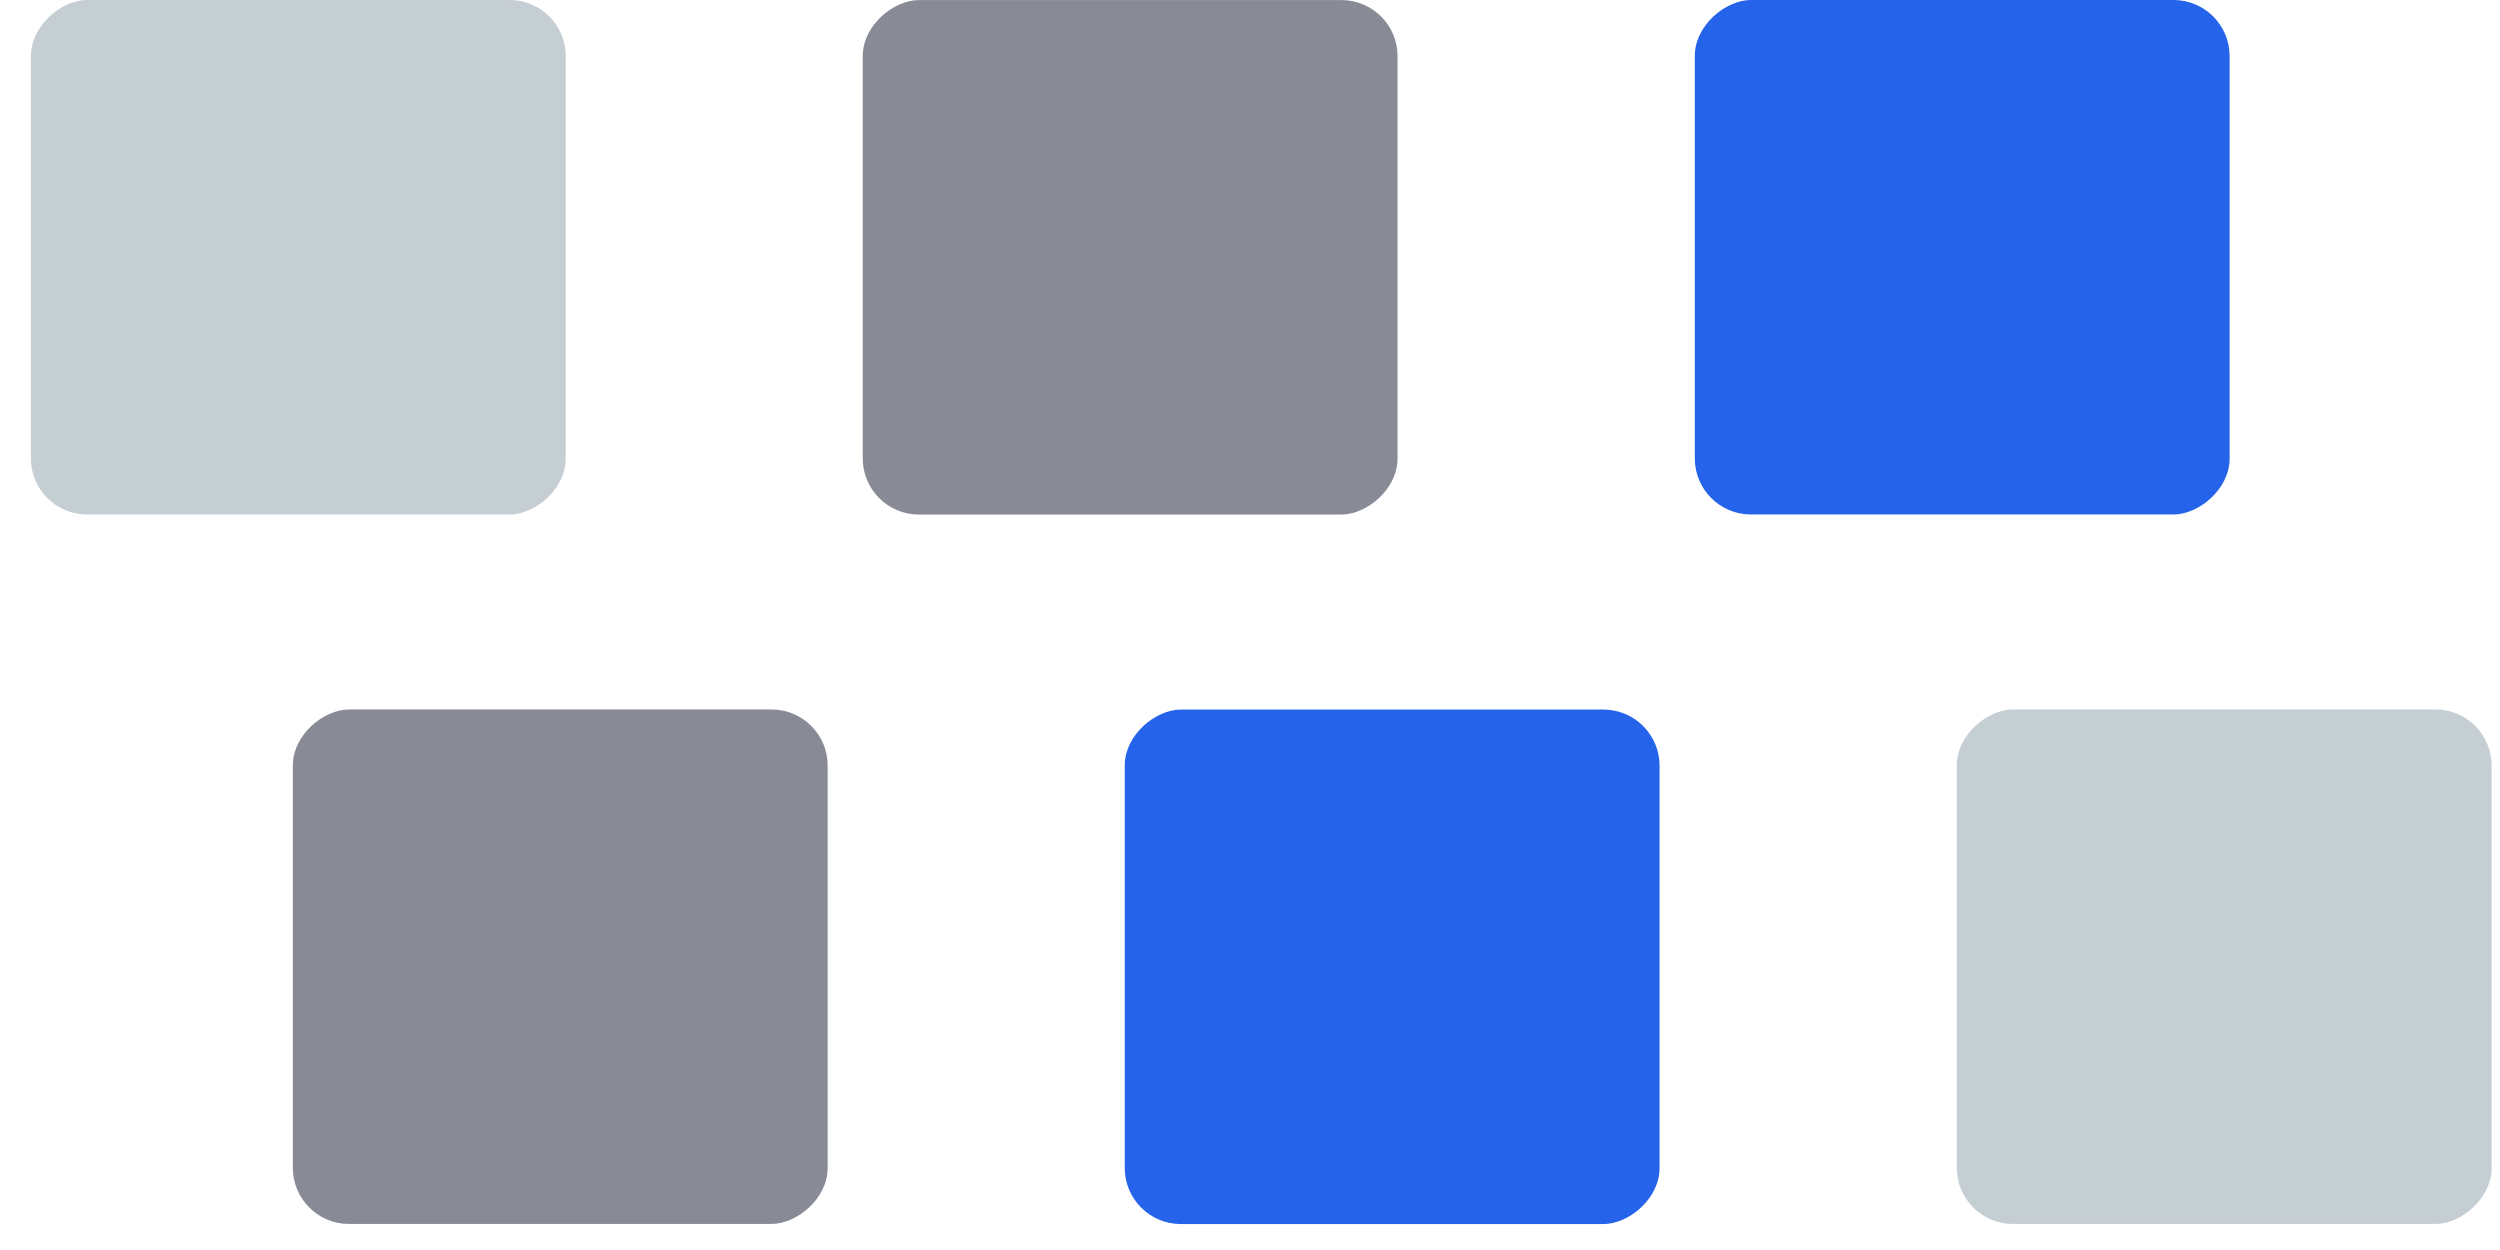 <svg width="74" height="37" viewBox="0 0 74 37" fill="none" xmlns="http://www.w3.org/2000/svg">
<rect x="16.746" width="15.229" height="15.831" rx="1.661" transform="rotate(90 16.746 0)" fill="#C5CED3"/>
<rect x="41.368" y="0.002" width="15.229" height="15.831" rx="1.661" transform="rotate(90 41.368 0.002)" fill="#888B96"/>
<rect x="65.997" width="15.229" height="15.831" rx="1.661" transform="rotate(90 65.997 0)" fill="#2563EB"/>
<rect x="24.499" y="21" width="15.229" height="15.831" rx="1.661" transform="rotate(90 24.499 21)" fill="#888B96"/>
<rect x="49.123" y="21.003" width="15.229" height="15.831" rx="1.661" transform="rotate(90 49.123 21.003)" fill="#2563EB"/>
<rect x="73.752" y="21" width="15.229" height="15.831" rx="1.661" transform="rotate(90 73.752 21)" fill="#C5CED3"/>
</svg>
